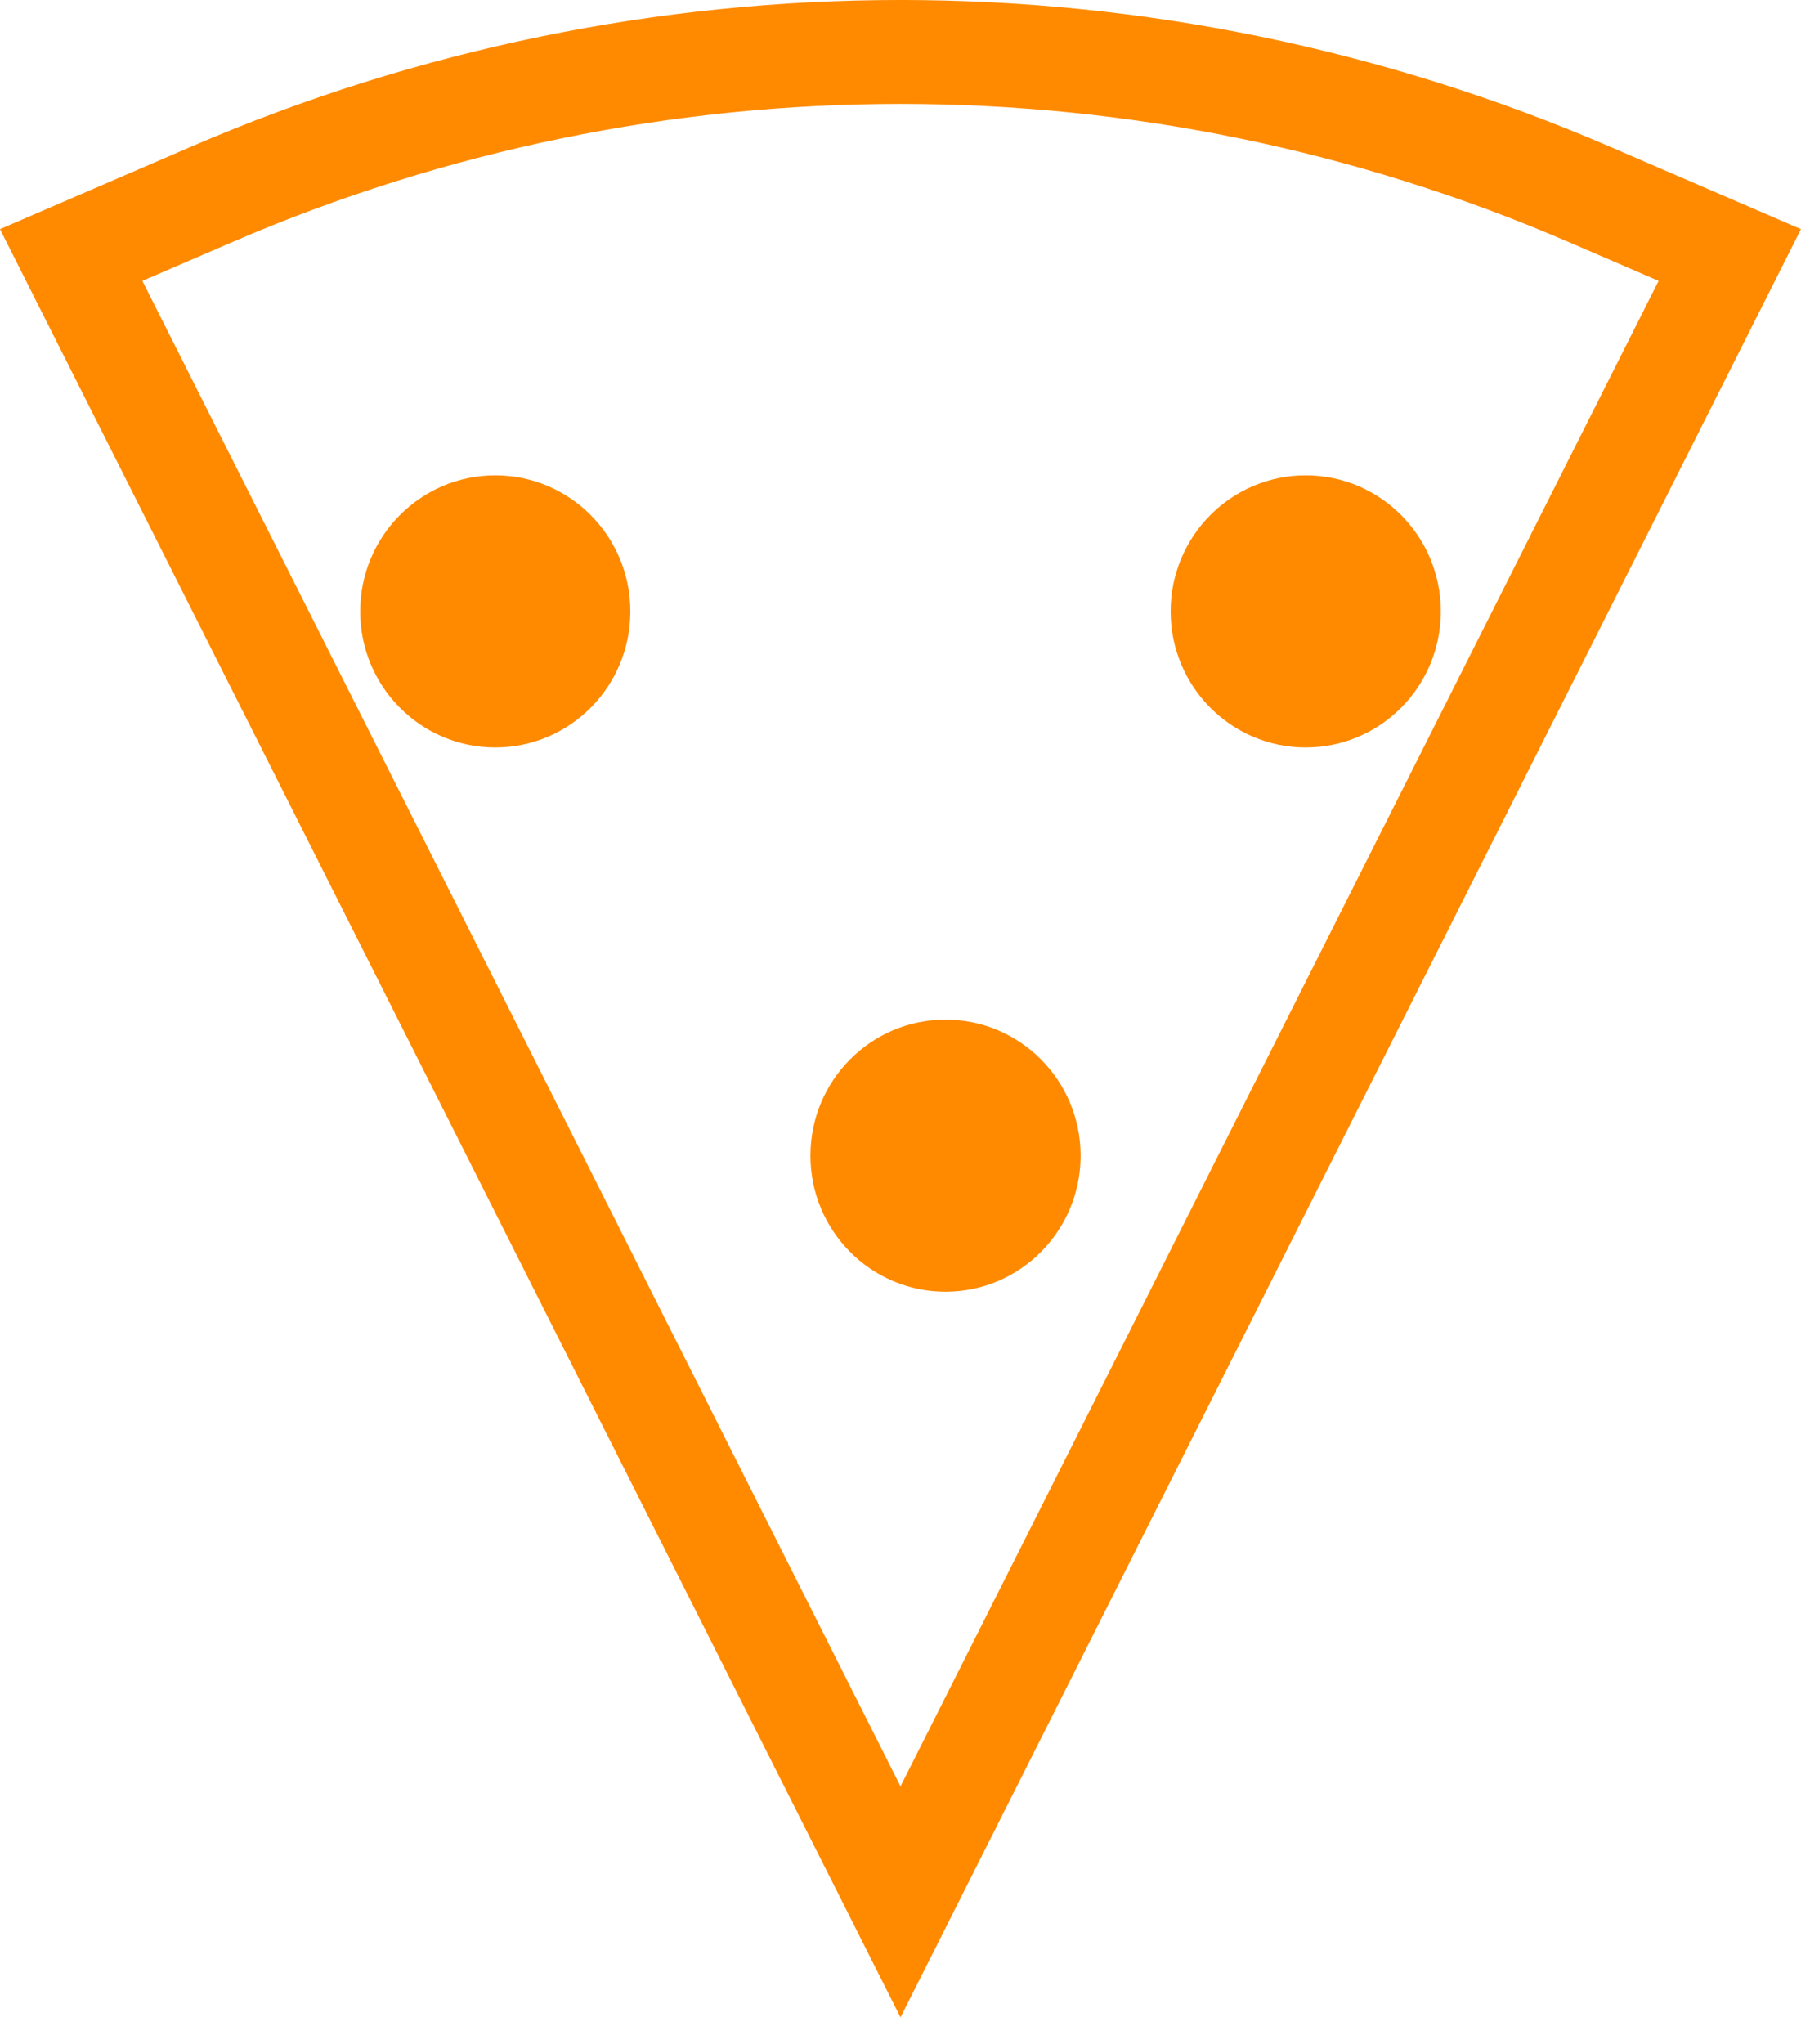 <svg width="52" height="59" viewBox="0 0 52 59" fill="none" xmlns="http://www.w3.org/2000/svg">
<path d="M49.944 7.362L26 54.906L2.055 7.362L6.111 5.612C18.812 0.129 33.188 0.129 45.889 5.612L49.944 7.362Z" stroke="#FF8A00" stroke-width="3"/>
<path d="M18.2 17.651C18.2 19.821 16.454 21.579 14.3 21.579C12.146 21.579 10.4 19.821 10.4 17.651C10.4 15.482 12.146 13.723 14.3 13.723C16.454 13.723 18.2 15.482 18.2 17.651Z" fill="#FF8A00"/>
<path d="M41.6 17.651C41.6 19.821 39.854 21.579 37.7 21.579C35.546 21.579 33.8 19.821 33.8 17.651C33.8 15.482 35.546 13.723 37.7 13.723C39.854 13.723 41.6 15.482 41.6 17.651Z" fill="#FF8A00"/>
<path d="M27.3 37.291C29.454 37.291 31.2 35.533 31.2 33.363C31.2 31.194 29.454 29.436 27.3 29.436C25.146 29.436 23.4 31.194 23.4 33.363C23.4 35.533 25.146 37.291 27.3 37.291Z" fill="#FF8A00"/>
</svg>
